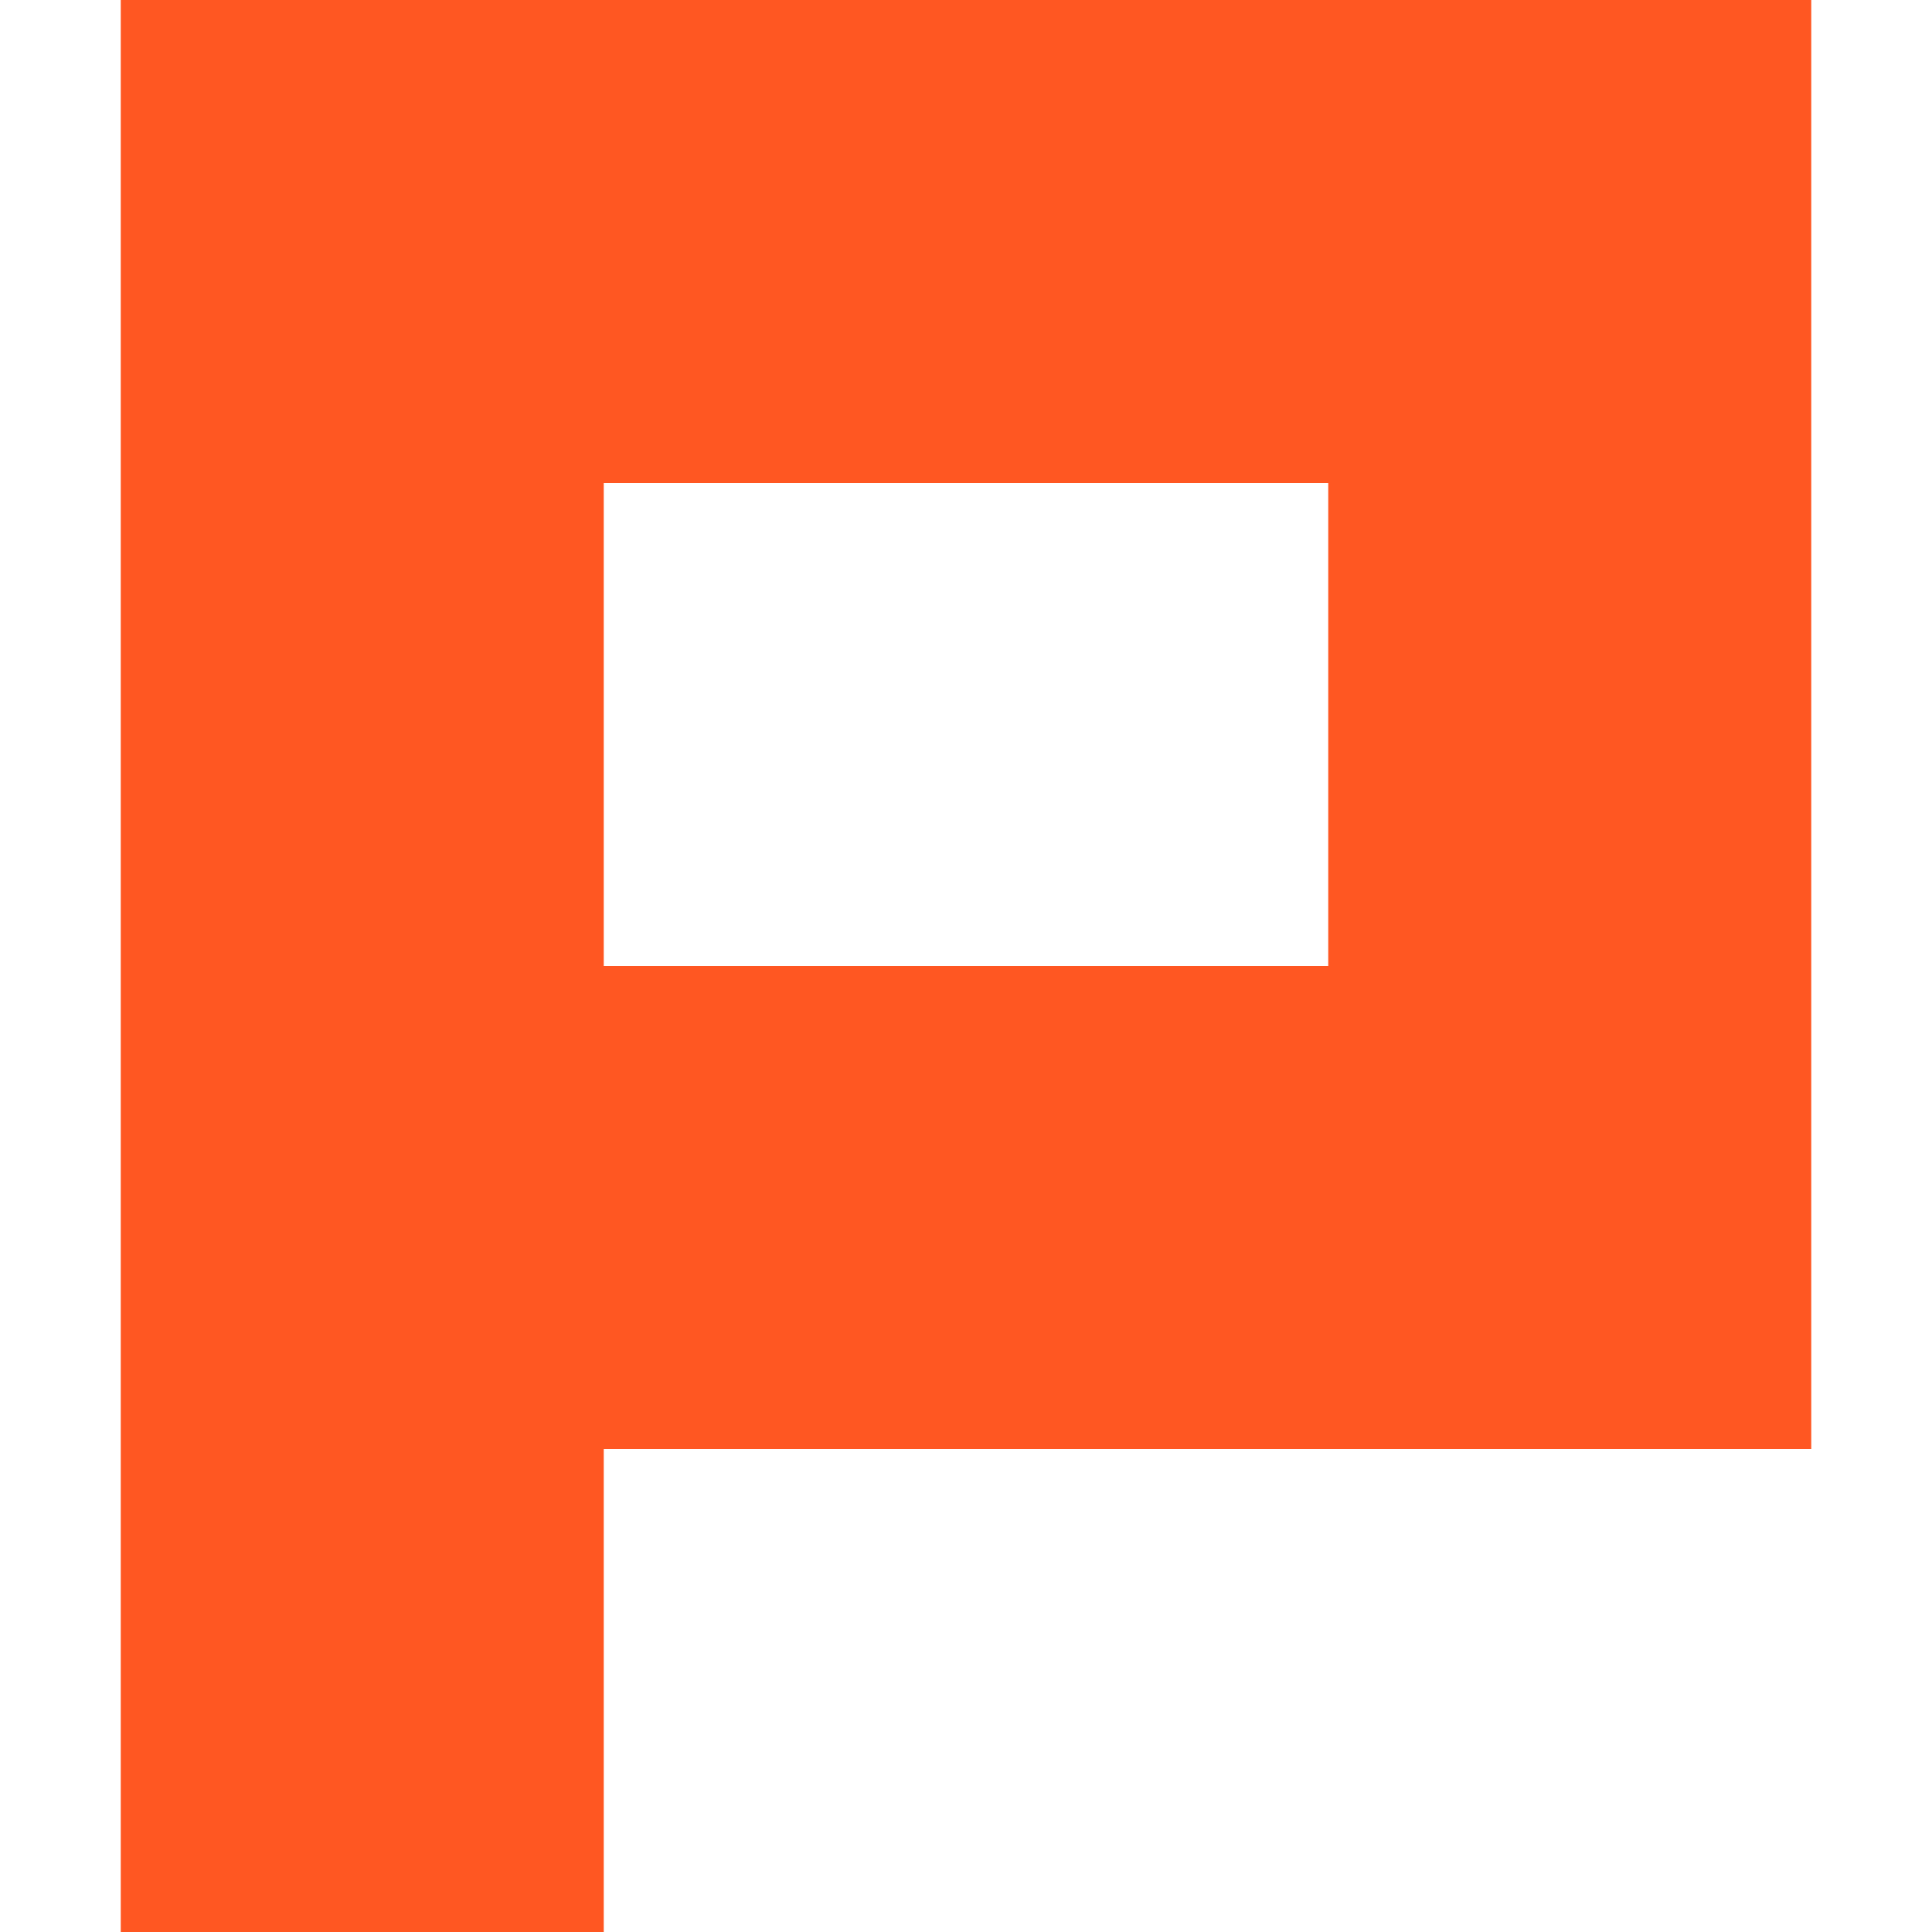 <?xml version="1.0" encoding="UTF-8"?><svg xmlns="http://www.w3.org/2000/svg" xmlns:xlink="http://www.w3.org/1999/xlink" version="1.1" id="Layer_1" x="0px" y="0px" viewBox="0 0 16 16" xml:space="preserve"><path d="M1 0v16h4v-4h10V0H1zm10 8H5V4h6v4z" fill="#FF5722"/></svg>